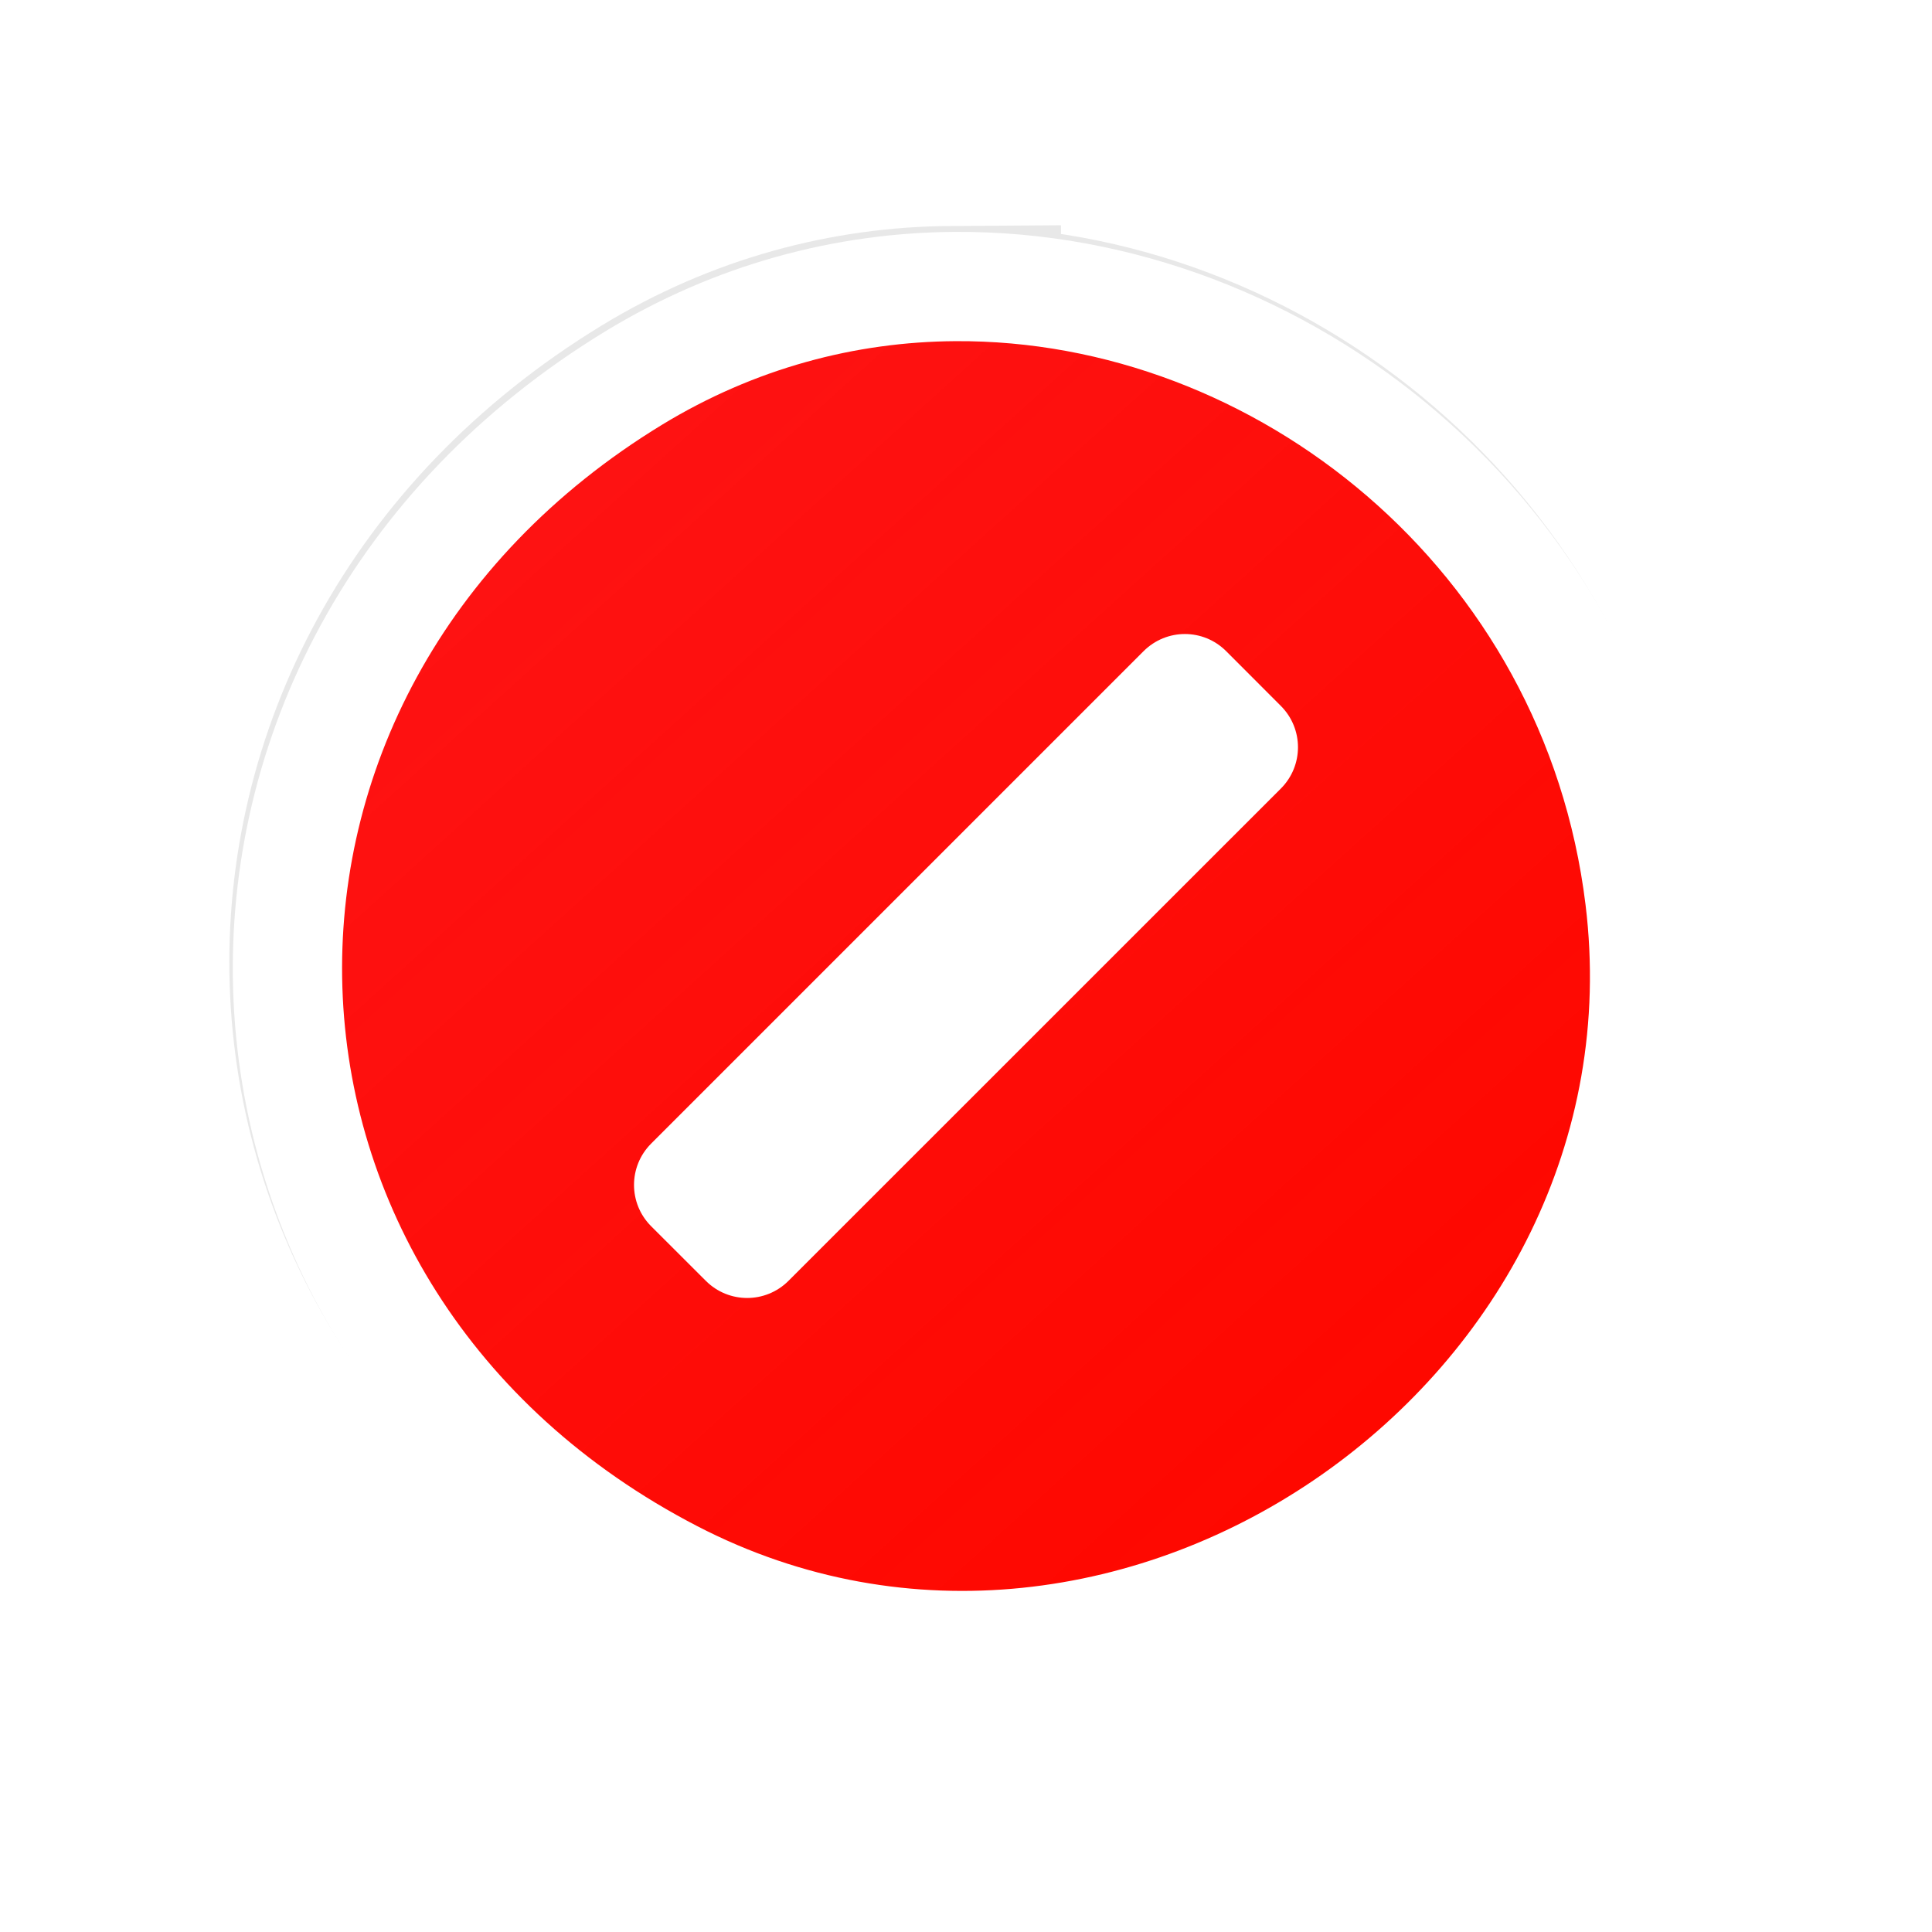 <?xml version="1.0" encoding="UTF-8" standalone="no"?>
<svg
   xmlns:dc="http://purl.org/dc/elements/1.1/"
   xmlns:cc="http://creativecommons.org/ns#"
   xmlns:rdf="http://www.w3.org/1999/02/22-rdf-syntax-ns#"
   xmlns:svg="http://www.w3.org/2000/svg"
   xmlns="http://www.w3.org/2000/svg"
   xmlns:xlink="http://www.w3.org/1999/xlink"
   xmlns:sodipodi="http://sodipodi.sourceforge.net/DTD/sodipodi-0.dtd"
   xmlns:inkscape="http://www.inkscape.org/namespaces/inkscape"
   width="32px"
   height="32px"
   viewBox="0 0 24 24"
   version="1.1"
   id="svg2"
   inkscape:version="0.92.2pre0 (973e216, 2017-07-25)"
   sodipodi:docname="not-allowed.svg">
  <defs
     id="defs11">
    <linearGradient
       inkscape:collect="always"
       xlink:href="#linearGradient10231"
       id="linearGradient10233"
       x1="478.014"
       y1="98.081"
       x2="502.071"
       y2="124.699"
       gradientUnits="userSpaceOnUse"
       gradientTransform="matrix(0.422,0,0,0.422,-198.601,-37.881)" />
    <linearGradient
       inkscape:collect="always"
       id="linearGradient10231">
      <stop
         style="stop-color:#fe0000;stop-opacity:0.93"
         offset="0"
         id="stop10227" />
      <stop
         style="stop-color:#fe0800;stop-opacity:1"
         offset="1"
         id="stop10229" />
    </linearGradient>
    <filter
       inkscape:collect="always"
       style="color-interpolation-filters:sRGB"
       id="filter10251"
       x="-0.168"
       width="1.336"
       y="-0.168"
       height="1.336">
      <feGaussianBlur
         inkscape:collect="always"
         stdDeviation="2.573"
         id="feGaussianBlur10253" />
    </filter>
  </defs>
  <sodipodi:namedview
     pagecolor="#ffffff"
     bordercolor="#666666"
     borderopacity="1"
     objecttolerance="10"
     gridtolerance="10"
     guidetolerance="10"
     inkscape:pageopacity="0"
     inkscape:pageshadow="2"
     inkscape:window-width="1366"
     inkscape:window-height="700"
     id="namedview9"
     showgrid="true"
     inkscape:zoom="15"
     inkscape:cx="3.9518153"
     inkscape:cy="17.92481"
     inkscape:window-x="0"
     inkscape:window-y="40"
     inkscape:window-maximized="1"
     inkscape:current-layer="svg2">
    <inkscape:grid
       type="xygrid"
       id="grid36" />
  </sodipodi:namedview>
  <g
     id="g34"
     transform="translate(3.65,3.1)">
    <path
       transform="matrix(0.422,0,0,0.422,-177.144,-306.218)"
       inkscape:connector-curvature="0"
       id="path10241"
       d="m 439.138,728.157 c -2.935,0.019 -5.899,0.796 -8.633,2.463 -12.993,7.922 -12.434,25.433 1.037,32.41 12.424,6.435 27.848,-4.356 26.143,-18.289 -1.211,-9.893 -9.743,-16.641 -18.547,-16.584 z m 6.756,8.619 c 0.44,0 0.88,0.169 1.217,0.506 l 1.605,1.607 c 0.674,0.674 0.674,1.76 0,2.434 l -14.488,14.488 c -0.674,0.674 -1.76,0.674 -2.434,0 l -1.607,-1.605 c -0.674,-0.674 -0.674,-1.76 0,-2.434 l 14.49,-14.49 c 0.337,-0.337 0.777,-0.506 1.217,-0.506 z"
       style="display:inline;opacity:0.3;fill:#000000;stroke:#000000;stroke-width:6.433;stroke-miterlimit:4;stroke-dasharray:none;filter:url(#filter10251)" />
    <path
       inkscape:connector-curvature="0"
       style="display:inline;opacity:1;fill:#ffffff;stroke:#ffffff;stroke-width:2.715;stroke-miterlimit:4;stroke-dasharray:none"
       d="M 8.217,1.138 C 6.978,1.146 5.727,1.474 4.573,2.177 -0.911,5.521 -0.675,12.913 5.011,15.858 c 5.244,2.716 11.755,-1.839 11.035,-7.72 -0.511,-4.176 -4.113,-7.024 -7.829,-7 z m 2.852,3.638 c 0.186,0 0.371,0.071 0.514,0.214 l 0.678,0.679 c 0.284,0.284 0.284,0.743 0,1.027 L 6.145,12.811 c -0.284,0.284 -0.743,0.284 -1.027,0 L 4.439,12.133 c -0.284,-0.284 -0.284,-0.743 0,-1.027 l 6.116,-6.116 c 0.142,-0.142 0.328,-0.214 0.514,-0.214 z"
       id="path10217" />
    <path
       inkscape:connector-curvature="0"
       id="path10168"
       d="M 8.217,1.138 C 6.978,1.146 5.727,1.474 4.573,2.177 -0.911,5.521 -0.675,12.913 5.011,15.858 c 5.244,2.716 11.755,-1.839 11.035,-7.72 -0.511,-4.176 -4.113,-7.024 -7.829,-7 z m 2.852,3.638 c 0.186,0 0.371,0.071 0.514,0.214 l 0.678,0.679 c 0.284,0.284 0.284,0.743 0,1.027 L 6.145,12.811 c -0.284,0.284 -0.743,0.284 -1.027,0 L 4.439,12.133 c -0.284,-0.284 -0.284,-0.743 0,-1.027 l 6.116,-6.116 c 0.142,-0.142 0.328,-0.214 0.514,-0.214 z"
       style="display:inline;opacity:1;fill:url(#linearGradient10233);fill-opacity:1;stroke-width:0.563" />
  </g>
</svg>
